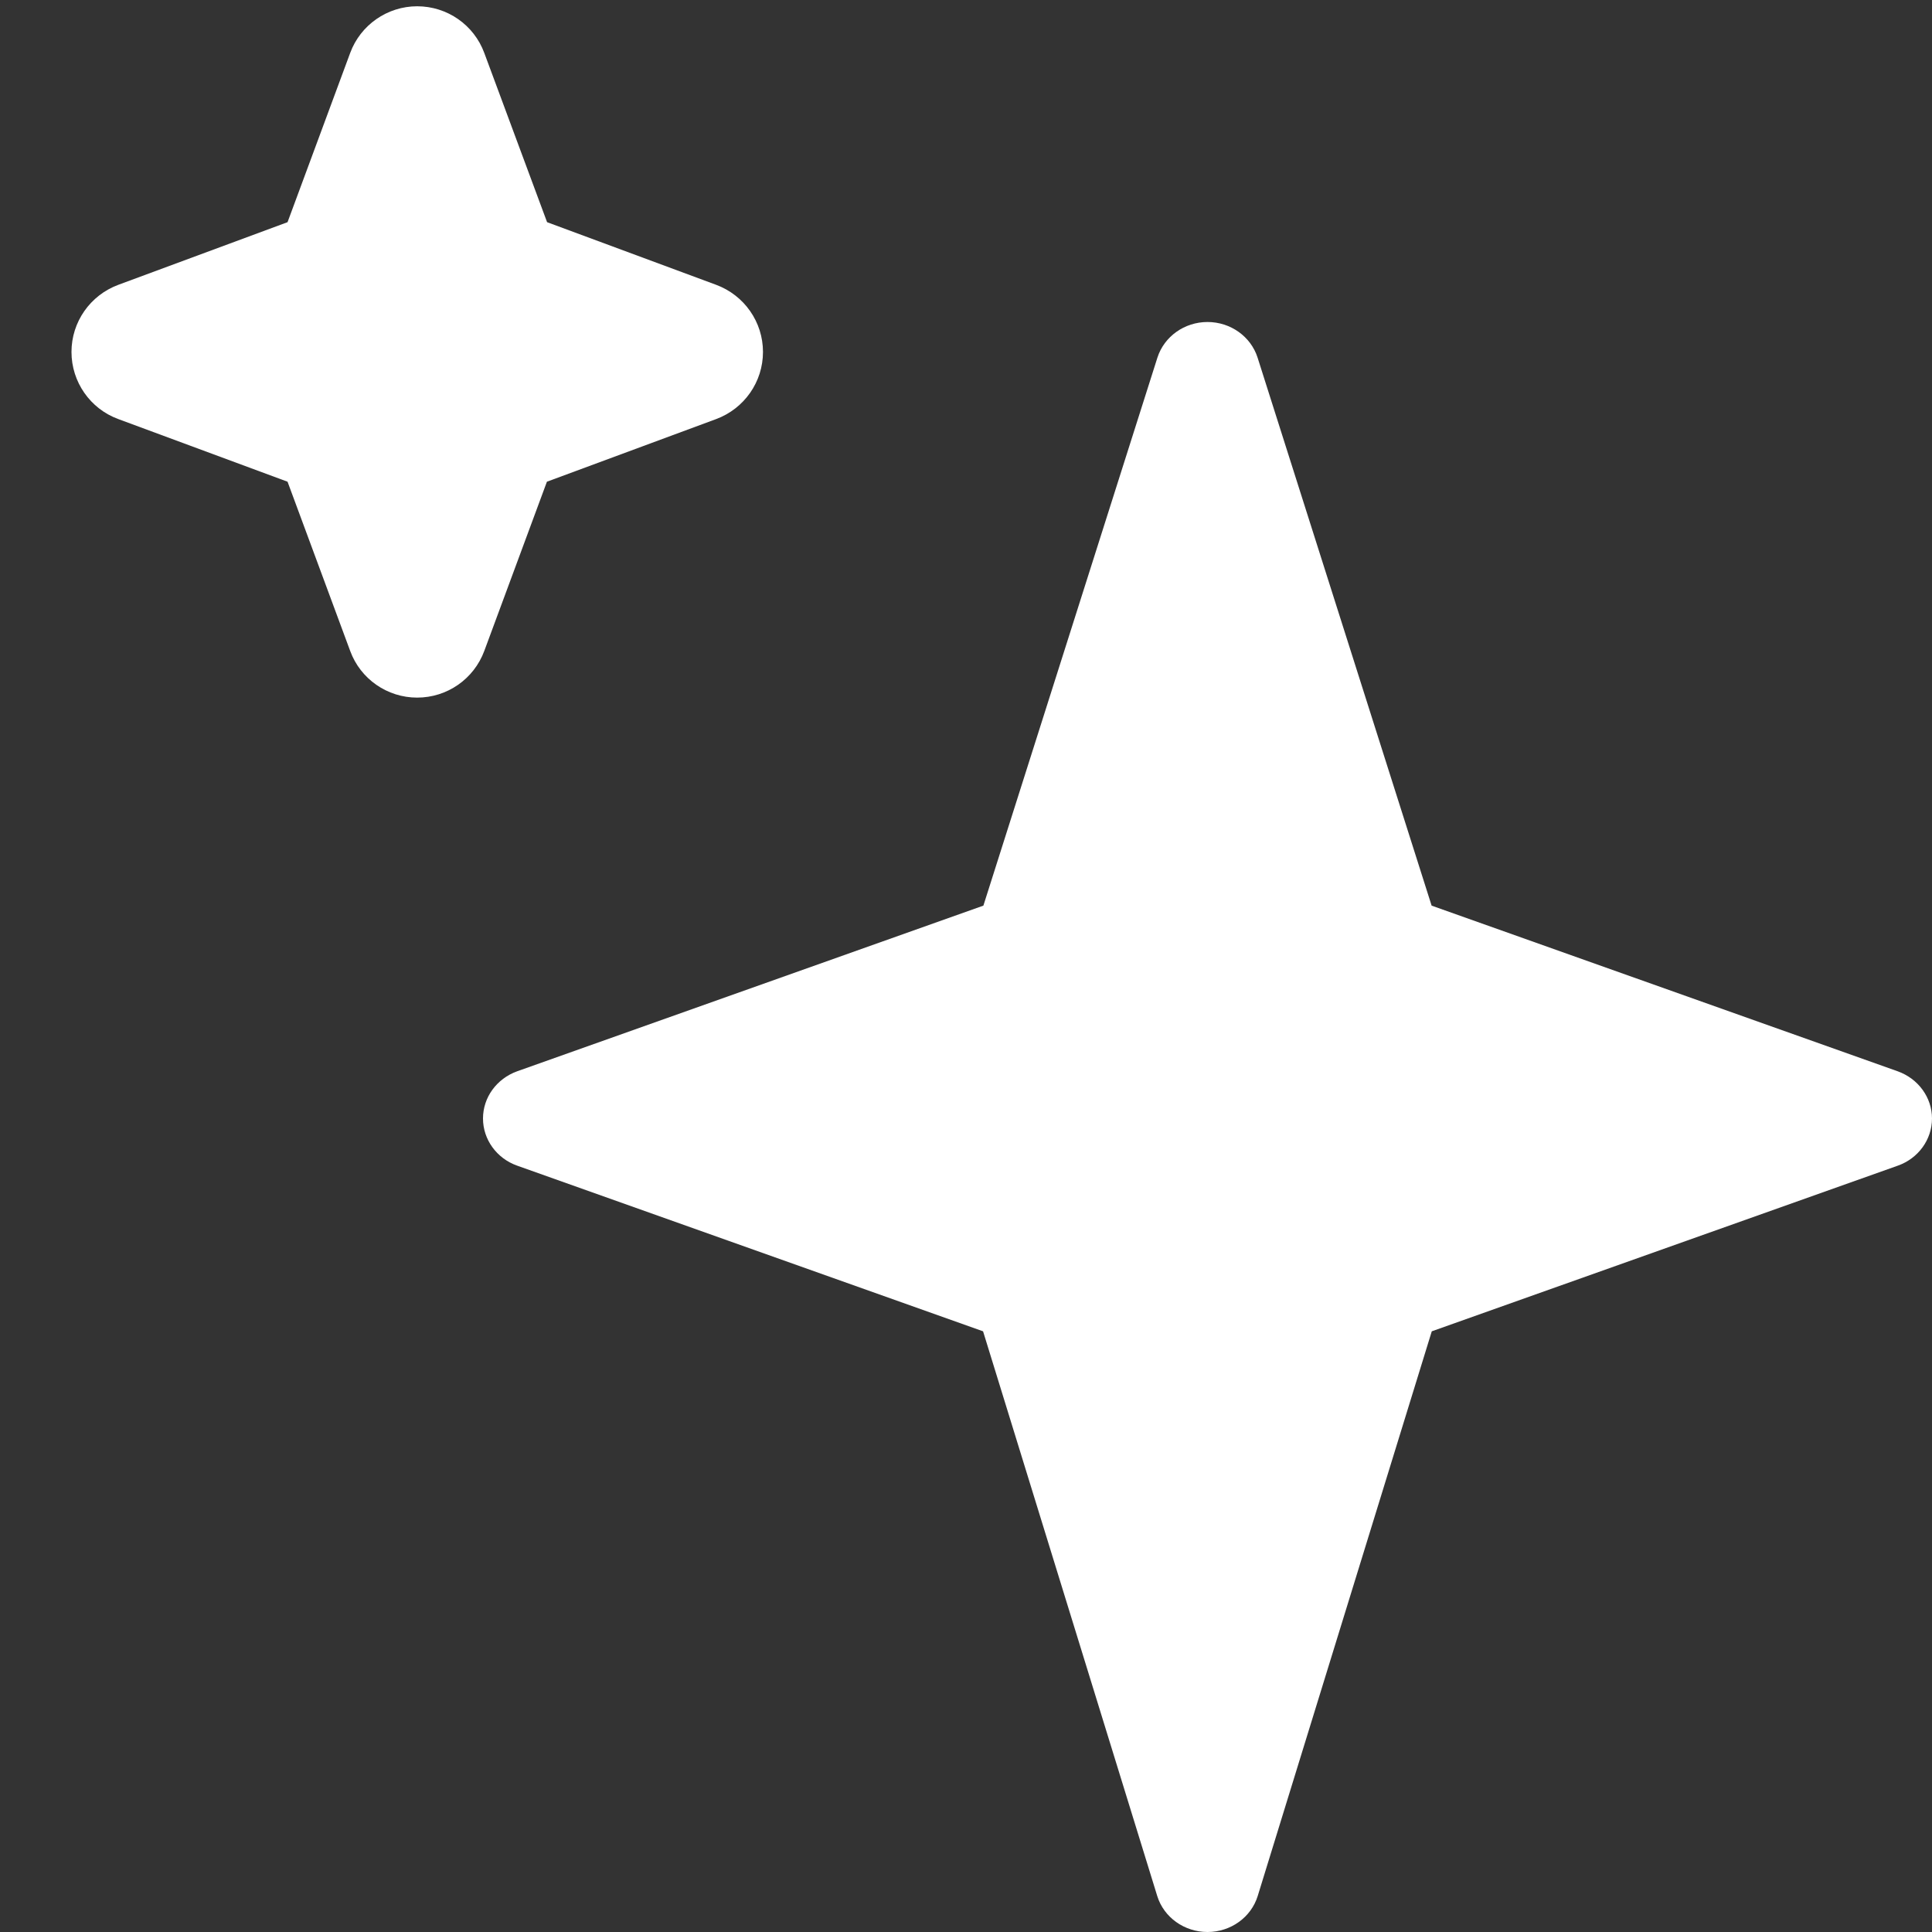 <svg width="12" height="12" viewBox="0 0 12 12" fill="none" xmlns="http://www.w3.org/2000/svg">
<rect x="0" y="0" width="12" height="12" fill="#333333" stroke="none"/>
<path d="M11.787 6.654L8.892 5.625L7.811 2.221C7.769 2.09 7.643 2 7.5 2C7.357 2 7.231 2.09 7.189 2.221L6.108 5.625L3.212 6.654C3.085 6.7 3 6.816 3 6.947C3 7.078 3.085 7.195 3.212 7.24L6.106 8.269L7.188 11.777C7.229 11.909 7.356 12 7.5 12C7.644 12 7.771 11.909 7.812 11.776L8.893 8.269L11.788 7.24C11.915 7.195 12 7.078 12 6.947C12 6.817 11.915 6.7 11.787 6.654Z" fill="#ffffff"/>
<path d="M4.448 1.769L3.398 1.38L3.008 0.329C2.944 0.155 2.778 0.039 2.591 0.039C2.406 0.039 2.239 0.155 2.175 0.329L1.786 1.38L0.735 1.769C0.56 1.834 0.444 2 0.444 2.186C0.444 2.372 0.56 2.539 0.735 2.603L1.786 2.992L2.175 4.043C2.239 4.218 2.406 4.333 2.591 4.333C2.777 4.333 2.943 4.218 3.008 4.043L3.397 2.992L4.448 2.603C4.623 2.538 4.739 2.372 4.739 2.186C4.739 2 4.623 1.834 4.448 1.769Z" fill="#ffffff"/>
</svg>
